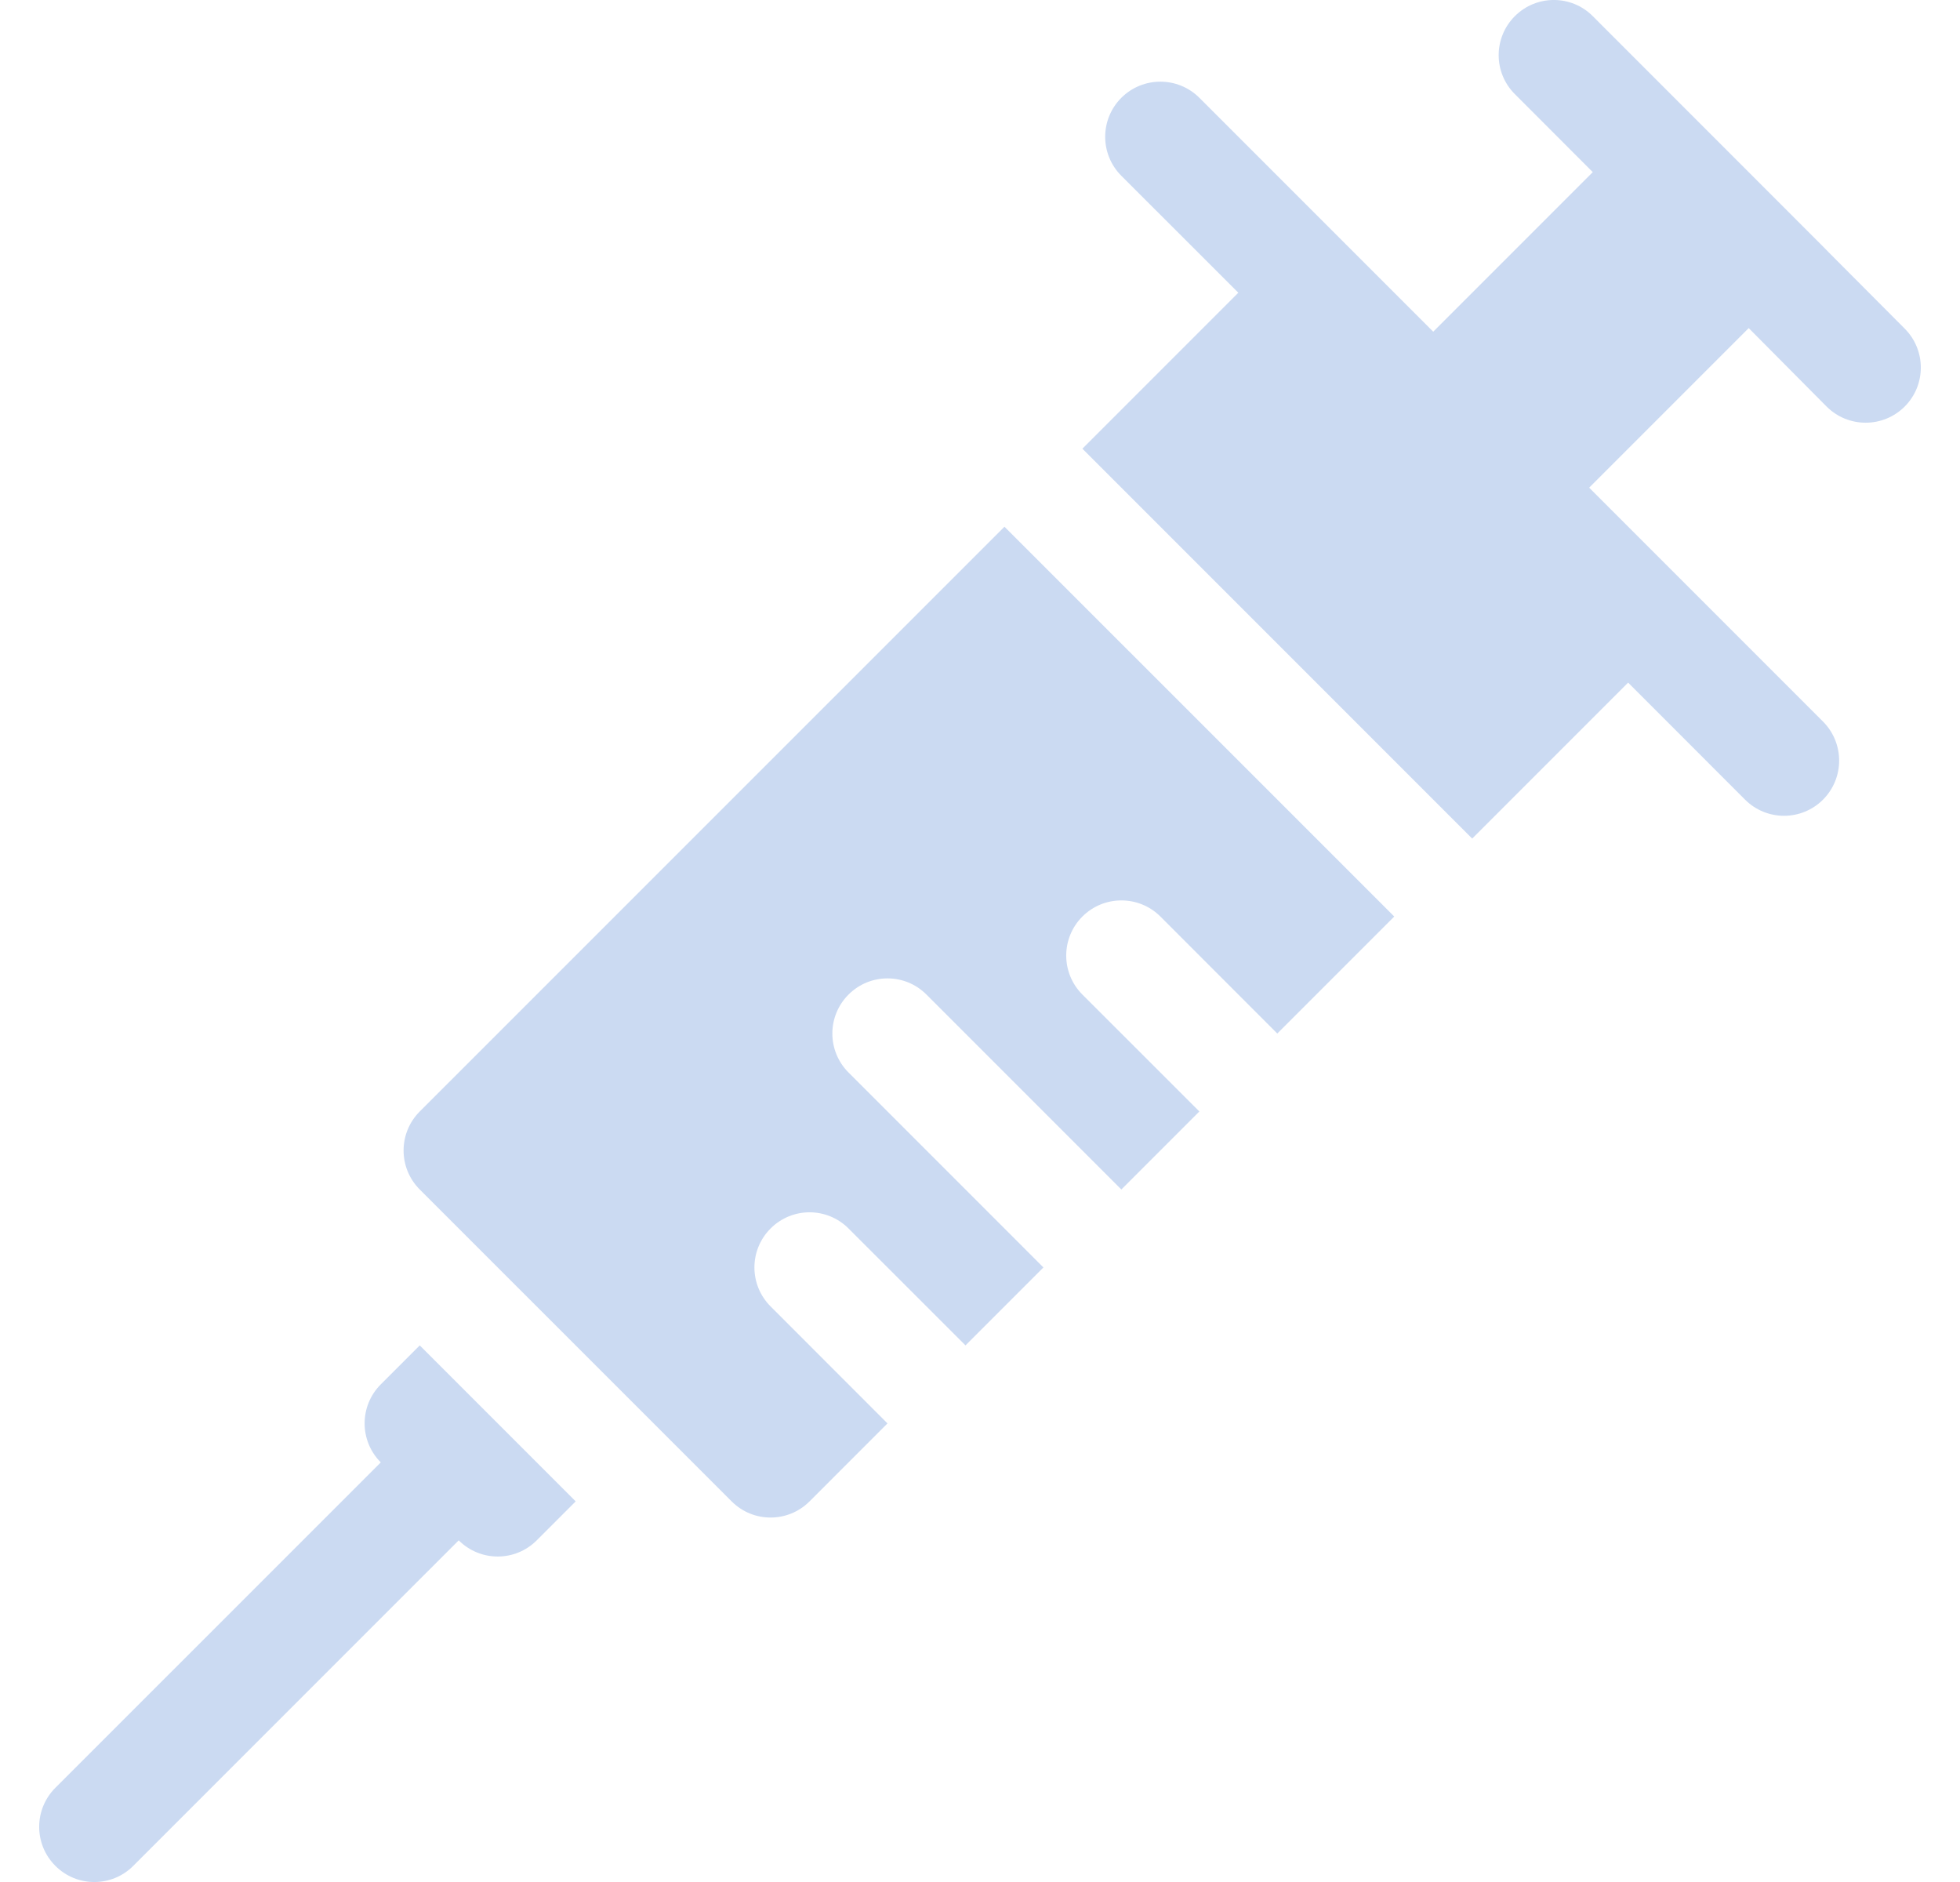 <svg width="25" height="24" viewBox="0 0 25 24" fill="none" xmlns="http://www.w3.org/2000/svg">
<g clip-path="url(#clip0)">
<path d="M0.706 23.794C0.981 24.069 1.426 24.069 1.7 23.794L5.851 19.643C6.126 19.918 6.571 19.918 6.846 19.643L7.343 19.146L5.354 17.157L4.857 17.654C4.582 17.929 4.582 18.374 4.857 18.649L0.706 22.799C0.431 23.074 0.431 23.519 0.706 23.794Z" fill="#CBDAF2"/>
<path d="M14.303 2.242L15.795 3.733L13.806 5.722L18.778 10.694L20.767 8.705L22.258 10.197C22.533 10.472 22.978 10.472 23.253 10.197C23.527 9.922 23.527 9.477 23.253 9.202L20.27 6.219L22.305 4.184L23.299 5.185C23.574 5.459 24.019 5.459 24.294 5.185C24.569 4.91 24.569 4.465 24.294 4.19C21.927 1.817 25.14 5.03 20.316 0.206C20.042 -0.069 19.597 -0.069 19.322 0.206C19.047 0.481 19.047 0.926 19.322 1.2L20.316 2.195L18.281 4.23L15.298 1.247C15.023 0.973 14.578 0.973 14.303 1.247C14.028 1.522 14.028 1.967 14.303 2.242Z" fill="#CBDAF2"/>
<path d="M14.801 11.688L16.292 13.18L17.784 11.688L12.812 6.717L5.354 14.174C5.079 14.449 5.079 14.894 5.354 15.169L9.332 19.146C9.606 19.421 10.051 19.421 10.326 19.146L11.32 18.152L9.829 16.66C9.554 16.385 9.554 15.941 9.829 15.666C10.104 15.391 10.548 15.391 10.823 15.666L12.315 17.157L13.309 16.163L10.823 13.677C10.548 13.402 10.548 12.958 10.823 12.683C11.098 12.408 11.543 12.408 11.817 12.683L14.303 15.169L15.298 14.174L13.806 12.683C13.531 12.408 13.531 11.963 13.806 11.688C14.081 11.414 14.526 11.414 14.801 11.688Z" fill="#CBDAF2"/>
</g>
<defs>
<clipPath id="clip0">
<rect width="24" height="24" fill="white" transform="translate(0.5)"/>
</clipPath>
</defs>
</svg>
